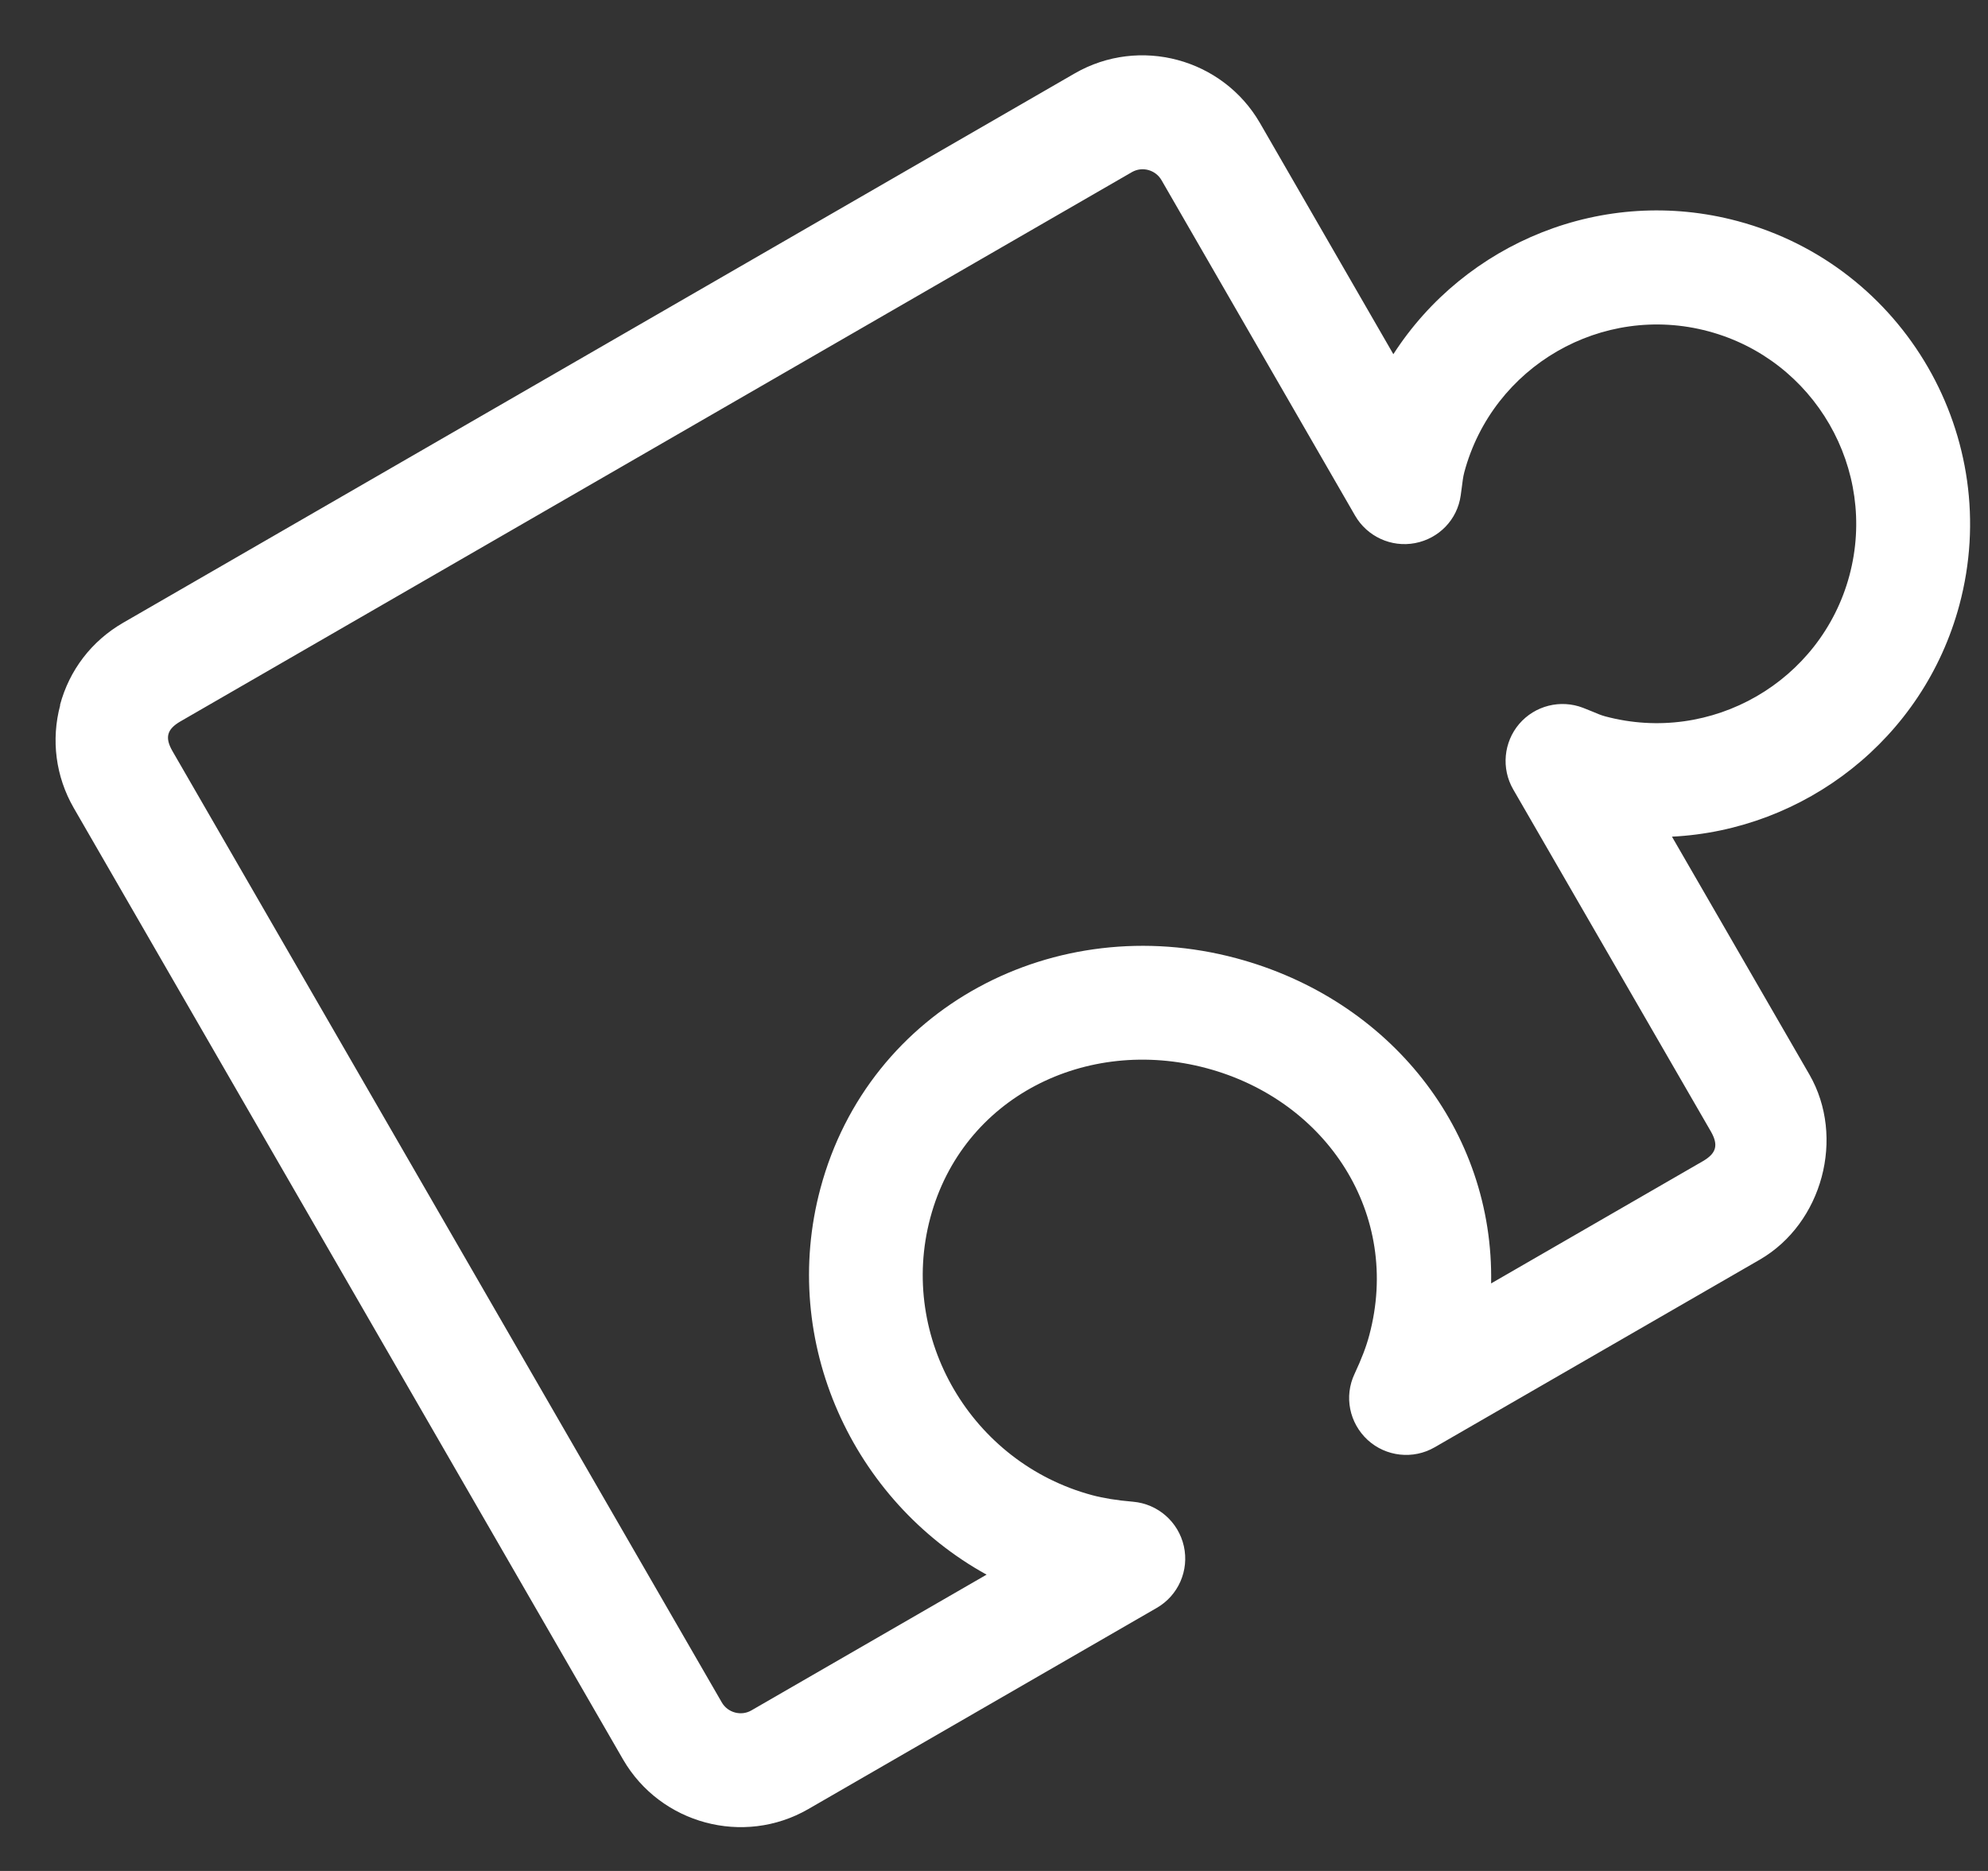 <svg width="34" height="32" viewBox="0 0 34 32" fill="none" xmlns="http://www.w3.org/2000/svg">
<rect x="0" y="0" width="34" height="32" fill="#333333" stroke="none"/>
<path d="M1.03 12.059C0.871 12.655 0.952 13.28 1.259 13.815L10.657 30.095C11.297 31.197 12.717 31.578 13.82 30.944L19.783 27.501C20.152 27.289 20.34 26.861 20.247 26.445C20.154 26.03 19.803 25.722 19.379 25.685C19.097 25.661 18.875 25.625 18.68 25.573C16.62 25.021 15.359 22.887 15.911 20.827C16.463 18.765 18.577 17.718 20.636 18.27C22.699 18.822 23.971 20.776 23.418 22.838C23.367 23.031 23.287 23.24 23.167 23.497C22.983 23.885 23.078 24.34 23.39 24.628C23.704 24.916 24.169 24.966 24.536 24.754L30.098 21.544C31.17 20.922 31.562 19.452 30.947 18.381L28.595 14.31C30.857 14.198 32.894 12.647 33.511 10.346C34.275 7.492 32.575 4.547 29.72 3.782C27.418 3.165 25.058 4.152 23.83 6.058L21.548 2.103C20.908 0.999 19.489 0.618 18.383 1.254L2.105 10.652C1.567 10.963 1.185 11.462 1.026 12.059L1.03 12.059ZM16.873 26.932L12.849 29.255C12.675 29.355 12.447 29.294 12.345 29.118L2.948 12.844C2.818 12.616 2.853 12.474 3.085 12.339L19.36 2.943C19.536 2.843 19.761 2.904 19.864 3.08L23.175 8.818C23.382 9.177 23.795 9.367 24.202 9.289C24.609 9.211 24.925 8.888 24.982 8.473L25.002 8.325C25.013 8.243 25.021 8.161 25.043 8.078C25.53 6.261 27.402 5.18 29.217 5.666C31.035 6.153 32.116 8.027 31.63 9.843C31.143 11.658 29.269 12.739 27.452 12.252C27.377 12.232 27.307 12.201 27.236 12.171L27.074 12.106C26.688 11.958 26.251 12.068 25.982 12.382C25.716 12.694 25.673 13.144 25.88 13.502L29.262 19.355C29.392 19.584 29.356 19.725 29.124 19.86L25.502 21.951C25.552 19.339 23.778 17.095 21.143 16.389C18.046 15.559 14.862 17.226 14.032 20.324C13.326 22.958 14.588 25.671 16.873 26.932Z" fill="white"/>
</svg>
